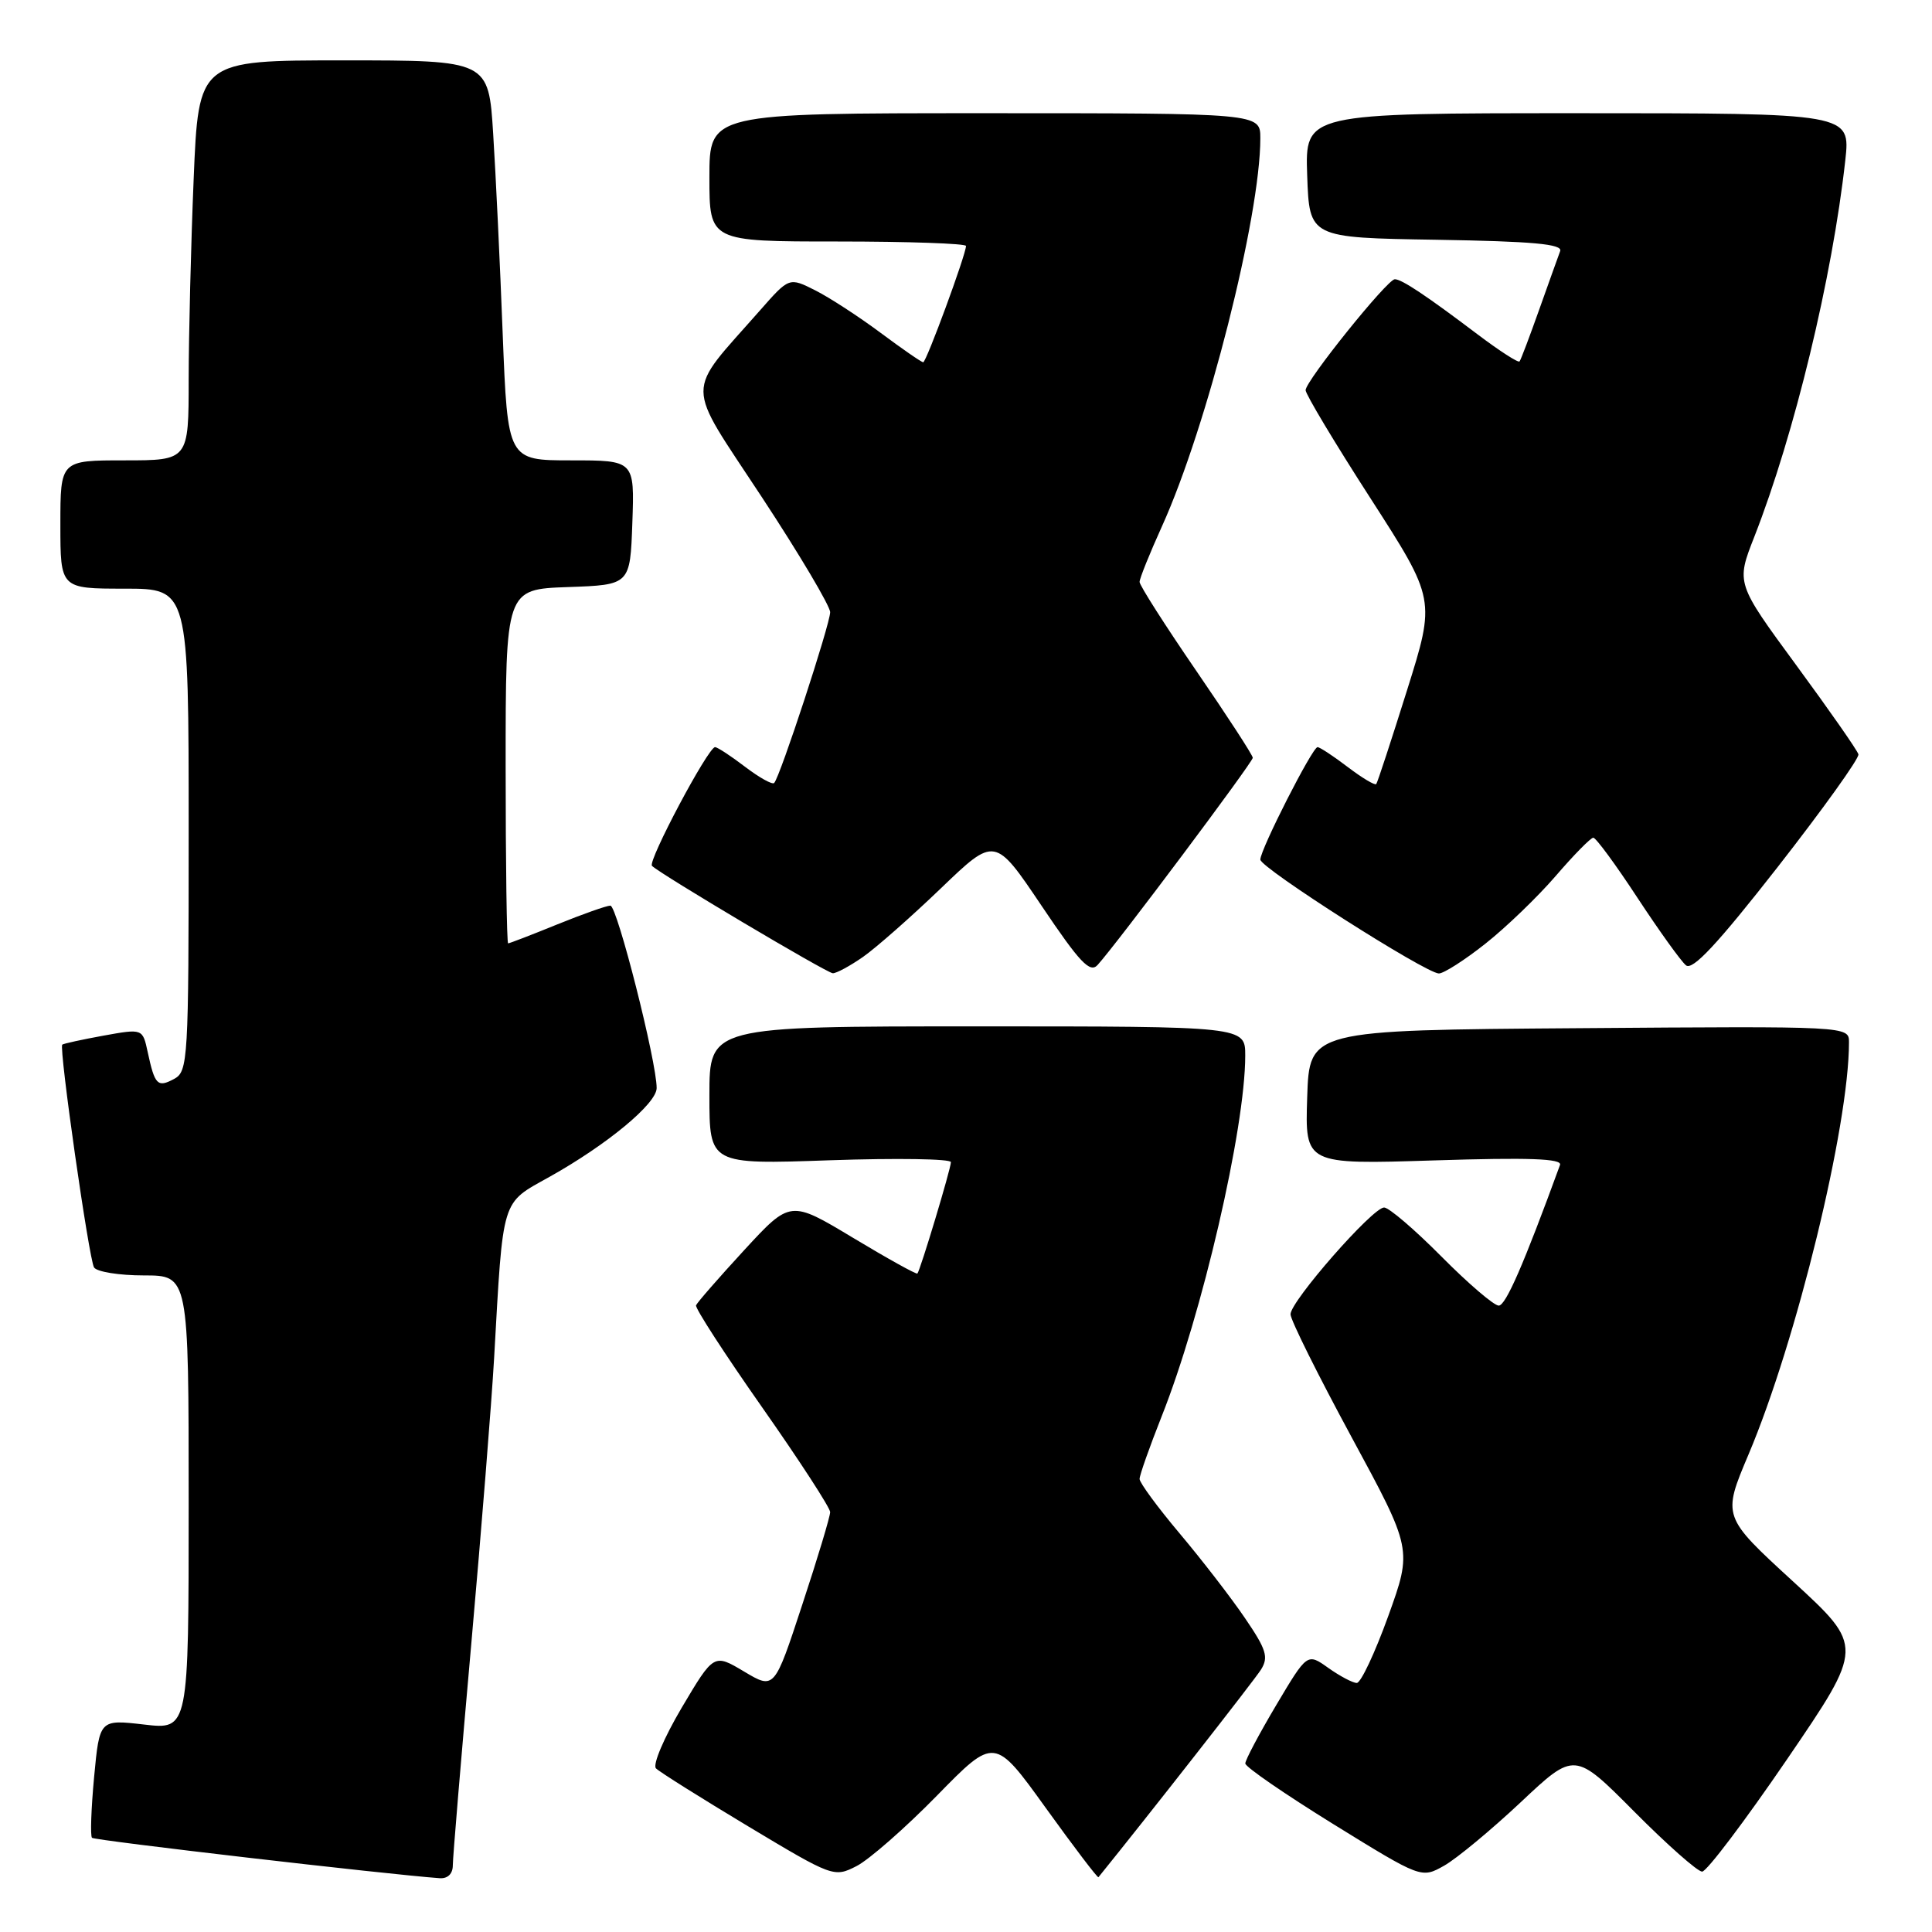 <?xml version="1.0" encoding="UTF-8" standalone="no"?>
<!DOCTYPE svg PUBLIC "-//W3C//DTD SVG 1.1//EN" "http://www.w3.org/Graphics/SVG/1.1/DTD/svg11.dtd" >
<svg xmlns="http://www.w3.org/2000/svg" xmlns:xlink="http://www.w3.org/1999/xlink" version="1.1" viewBox="0 0 256 256">
 <g >
 <path fill="currentColor"
d=" M 60.00 247.16 C 60.00 246.15 61.10 232.99 62.44 217.91 C 63.78 202.84 65.14 185.78 65.47 180.00 C 66.69 158.43 66.35 159.55 72.81 155.94 C 80.45 151.67 87.00 146.24 87.01 144.18 C 87.03 140.75 81.77 120.00 80.88 120.00 C 80.38 120.00 77.19 121.13 73.81 122.50 C 70.42 123.88 67.51 125.00 67.33 125.00 C 67.15 125.00 67.00 114.44 67.00 101.54 C 67.00 78.08 67.00 78.08 75.25 77.79 C 83.50 77.50 83.50 77.50 83.79 69.25 C 84.08 61.00 84.08 61.00 75.67 61.00 C 67.27 61.00 67.27 61.00 66.61 44.25 C 66.26 35.04 65.69 23.11 65.35 17.75 C 64.74 8.00 64.74 8.00 45.53 8.00 C 26.31 8.00 26.31 8.00 25.66 23.75 C 25.30 32.41 25.01 44.34 25.00 50.25 C 25.00 61.00 25.00 61.00 16.50 61.00 C 8.00 61.00 8.00 61.00 8.00 69.50 C 8.00 78.00 8.00 78.00 16.50 78.00 C 25.00 78.00 25.00 78.00 25.00 109.96 C 25.00 140.57 24.92 141.97 23.06 142.97 C 20.87 144.14 20.51 143.77 19.57 139.40 C 18.90 136.29 18.90 136.29 13.70 137.23 C 10.84 137.75 8.39 138.29 8.25 138.42 C 7.79 138.87 11.79 166.85 12.46 167.94 C 12.82 168.52 15.79 169.00 19.06 169.00 C 25.00 169.00 25.00 169.00 25.00 199.10 C 25.00 229.20 25.00 229.20 19.09 228.51 C 13.19 227.83 13.19 227.83 12.47 235.46 C 12.08 239.66 11.95 243.28 12.19 243.52 C 12.53 243.87 51.38 248.38 58.25 248.87 C 59.33 248.95 60.00 248.29 60.00 247.16 Z  M 124.14 237.94 C 131.78 230.13 131.78 230.13 138.57 239.56 C 142.30 244.74 145.44 248.87 145.55 248.74 C 152.20 240.52 166.21 222.63 167.09 221.23 C 168.12 219.58 167.80 218.56 164.96 214.40 C 163.13 211.70 159.23 206.66 156.31 203.19 C 153.39 199.72 151.00 196.47 151.00 195.97 C 151.00 195.46 152.32 191.74 153.92 187.69 C 159.28 174.20 165.00 149.52 165.00 139.87 C 165.00 136.00 165.00 136.00 129.50 136.00 C 94.00 136.00 94.00 136.00 94.00 145.15 C 94.00 154.30 94.00 154.30 110.00 153.74 C 118.80 153.44 126.00 153.55 126.00 153.99 C 126.00 154.85 121.94 168.33 121.56 168.75 C 121.43 168.89 117.59 166.76 113.02 164.01 C 104.72 159.02 104.72 159.02 98.61 165.65 C 95.25 169.30 92.38 172.59 92.23 172.96 C 92.08 173.32 96.02 179.40 100.98 186.47 C 105.94 193.54 110.00 199.79 110.00 200.36 C 110.00 200.94 108.34 206.47 106.30 212.64 C 102.61 223.88 102.61 223.88 98.60 221.49 C 94.59 219.10 94.59 219.10 90.33 226.28 C 87.99 230.24 86.45 233.85 86.92 234.32 C 87.39 234.79 92.88 238.24 99.12 241.99 C 110.34 248.72 110.51 248.79 113.49 247.27 C 115.14 246.43 119.94 242.23 124.14 237.94 Z  M 201.51 238.80 C 208.64 232.09 208.64 232.09 216.55 240.05 C 220.89 244.42 224.94 248.00 225.54 248.00 C 226.14 248.00 231.21 241.29 236.81 233.09 C 246.98 218.18 246.98 218.18 237.60 209.56 C 228.21 200.95 228.21 200.95 231.69 192.72 C 238.05 177.68 245.00 149.18 245.00 138.11 C 245.00 135.97 245.00 135.97 209.25 136.24 C 173.50 136.50 173.50 136.50 173.21 145.40 C 172.92 154.30 172.92 154.30 190.02 153.76 C 202.61 153.36 207.02 153.52 206.71 154.36 C 201.89 167.56 199.52 173.00 198.59 173.00 C 197.96 173.00 194.54 170.07 191.00 166.50 C 187.46 162.93 184.04 160.00 183.40 160.00 C 181.88 160.00 171.00 172.42 171.00 174.15 C 171.00 174.89 174.64 182.20 179.07 190.39 C 187.14 205.29 187.14 205.29 183.95 214.14 C 182.19 219.01 180.32 223.00 179.78 223.00 C 179.25 223.00 177.55 222.10 176.01 221.01 C 173.22 219.02 173.22 219.02 169.11 225.93 C 166.85 229.74 165.00 233.22 165.01 233.67 C 165.01 234.13 170.27 237.74 176.68 241.71 C 188.34 248.91 188.34 248.91 191.36 247.21 C 193.02 246.27 197.59 242.48 201.51 238.80 Z  M 114.35 126.80 C 116.08 125.59 120.72 121.50 124.67 117.71 C 131.83 110.83 131.83 110.83 138.02 120.03 C 143.09 127.57 144.43 128.98 145.44 127.86 C 147.98 125.07 166.00 101.00 166.00 100.41 C 166.00 100.07 162.62 94.88 158.50 88.87 C 154.38 82.86 151.00 77.57 151.00 77.11 C 151.00 76.65 152.34 73.33 153.97 69.73 C 159.94 56.56 167.00 28.71 167.00 18.32 C 167.00 15.00 167.00 15.00 130.50 15.00 C 94.00 15.00 94.00 15.00 94.00 23.50 C 94.00 32.00 94.00 32.00 111.00 32.00 C 120.35 32.00 128.00 32.27 128.00 32.59 C 128.00 33.71 122.74 48.00 122.33 48.00 C 122.10 48.00 119.57 46.25 116.71 44.12 C 113.84 41.98 109.94 39.44 108.04 38.48 C 104.57 36.73 104.57 36.73 100.72 41.11 C 90.69 52.52 90.67 50.23 100.90 65.80 C 105.91 73.41 110.00 80.31 110.00 81.12 C 110.00 82.69 103.35 102.99 102.58 103.75 C 102.33 104.00 100.60 103.03 98.72 101.60 C 96.85 100.17 95.06 99.00 94.75 99.00 C 93.83 99.00 85.80 114.13 86.39 114.73 C 87.50 115.83 109.53 128.92 110.35 128.96 C 110.81 128.98 112.61 128.01 114.35 126.80 Z  M 196.80 125.06 C 199.54 122.90 203.74 118.85 206.14 116.07 C 208.54 113.28 210.78 111.00 211.12 111.00 C 211.47 111.00 214.10 114.58 216.97 118.96 C 219.85 123.34 222.74 127.37 223.40 127.91 C 224.27 128.64 227.59 125.07 235.55 114.89 C 241.57 107.18 246.39 100.46 246.25 99.95 C 246.12 99.44 242.41 94.13 238.02 88.15 C 230.04 77.28 230.04 77.28 232.45 71.14 C 237.77 57.56 242.79 36.77 244.51 21.25 C 245.20 15.00 245.20 15.00 209.06 15.00 C 172.92 15.00 172.92 15.00 173.21 23.25 C 173.50 31.50 173.50 31.50 190.35 31.77 C 203.14 31.98 207.08 32.34 206.73 33.27 C 206.48 33.95 205.23 37.42 203.96 41.00 C 202.69 44.58 201.52 47.68 201.35 47.89 C 201.19 48.11 198.68 46.49 195.78 44.30 C 188.98 39.16 185.74 37.00 184.82 37.00 C 183.83 37.00 173.00 50.47 173.00 51.70 C 173.00 52.24 176.87 58.70 181.61 66.05 C 190.22 79.43 190.22 79.43 186.44 91.46 C 184.36 98.08 182.53 103.68 182.36 103.89 C 182.19 104.10 180.50 103.09 178.59 101.64 C 176.69 100.19 174.88 99.00 174.58 99.00 C 173.90 99.00 167.00 112.57 167.00 113.90 C 167.00 115.00 188.91 128.97 190.66 128.99 C 191.30 128.99 194.06 127.23 196.80 125.06 Z "/>
</g>
</svg>